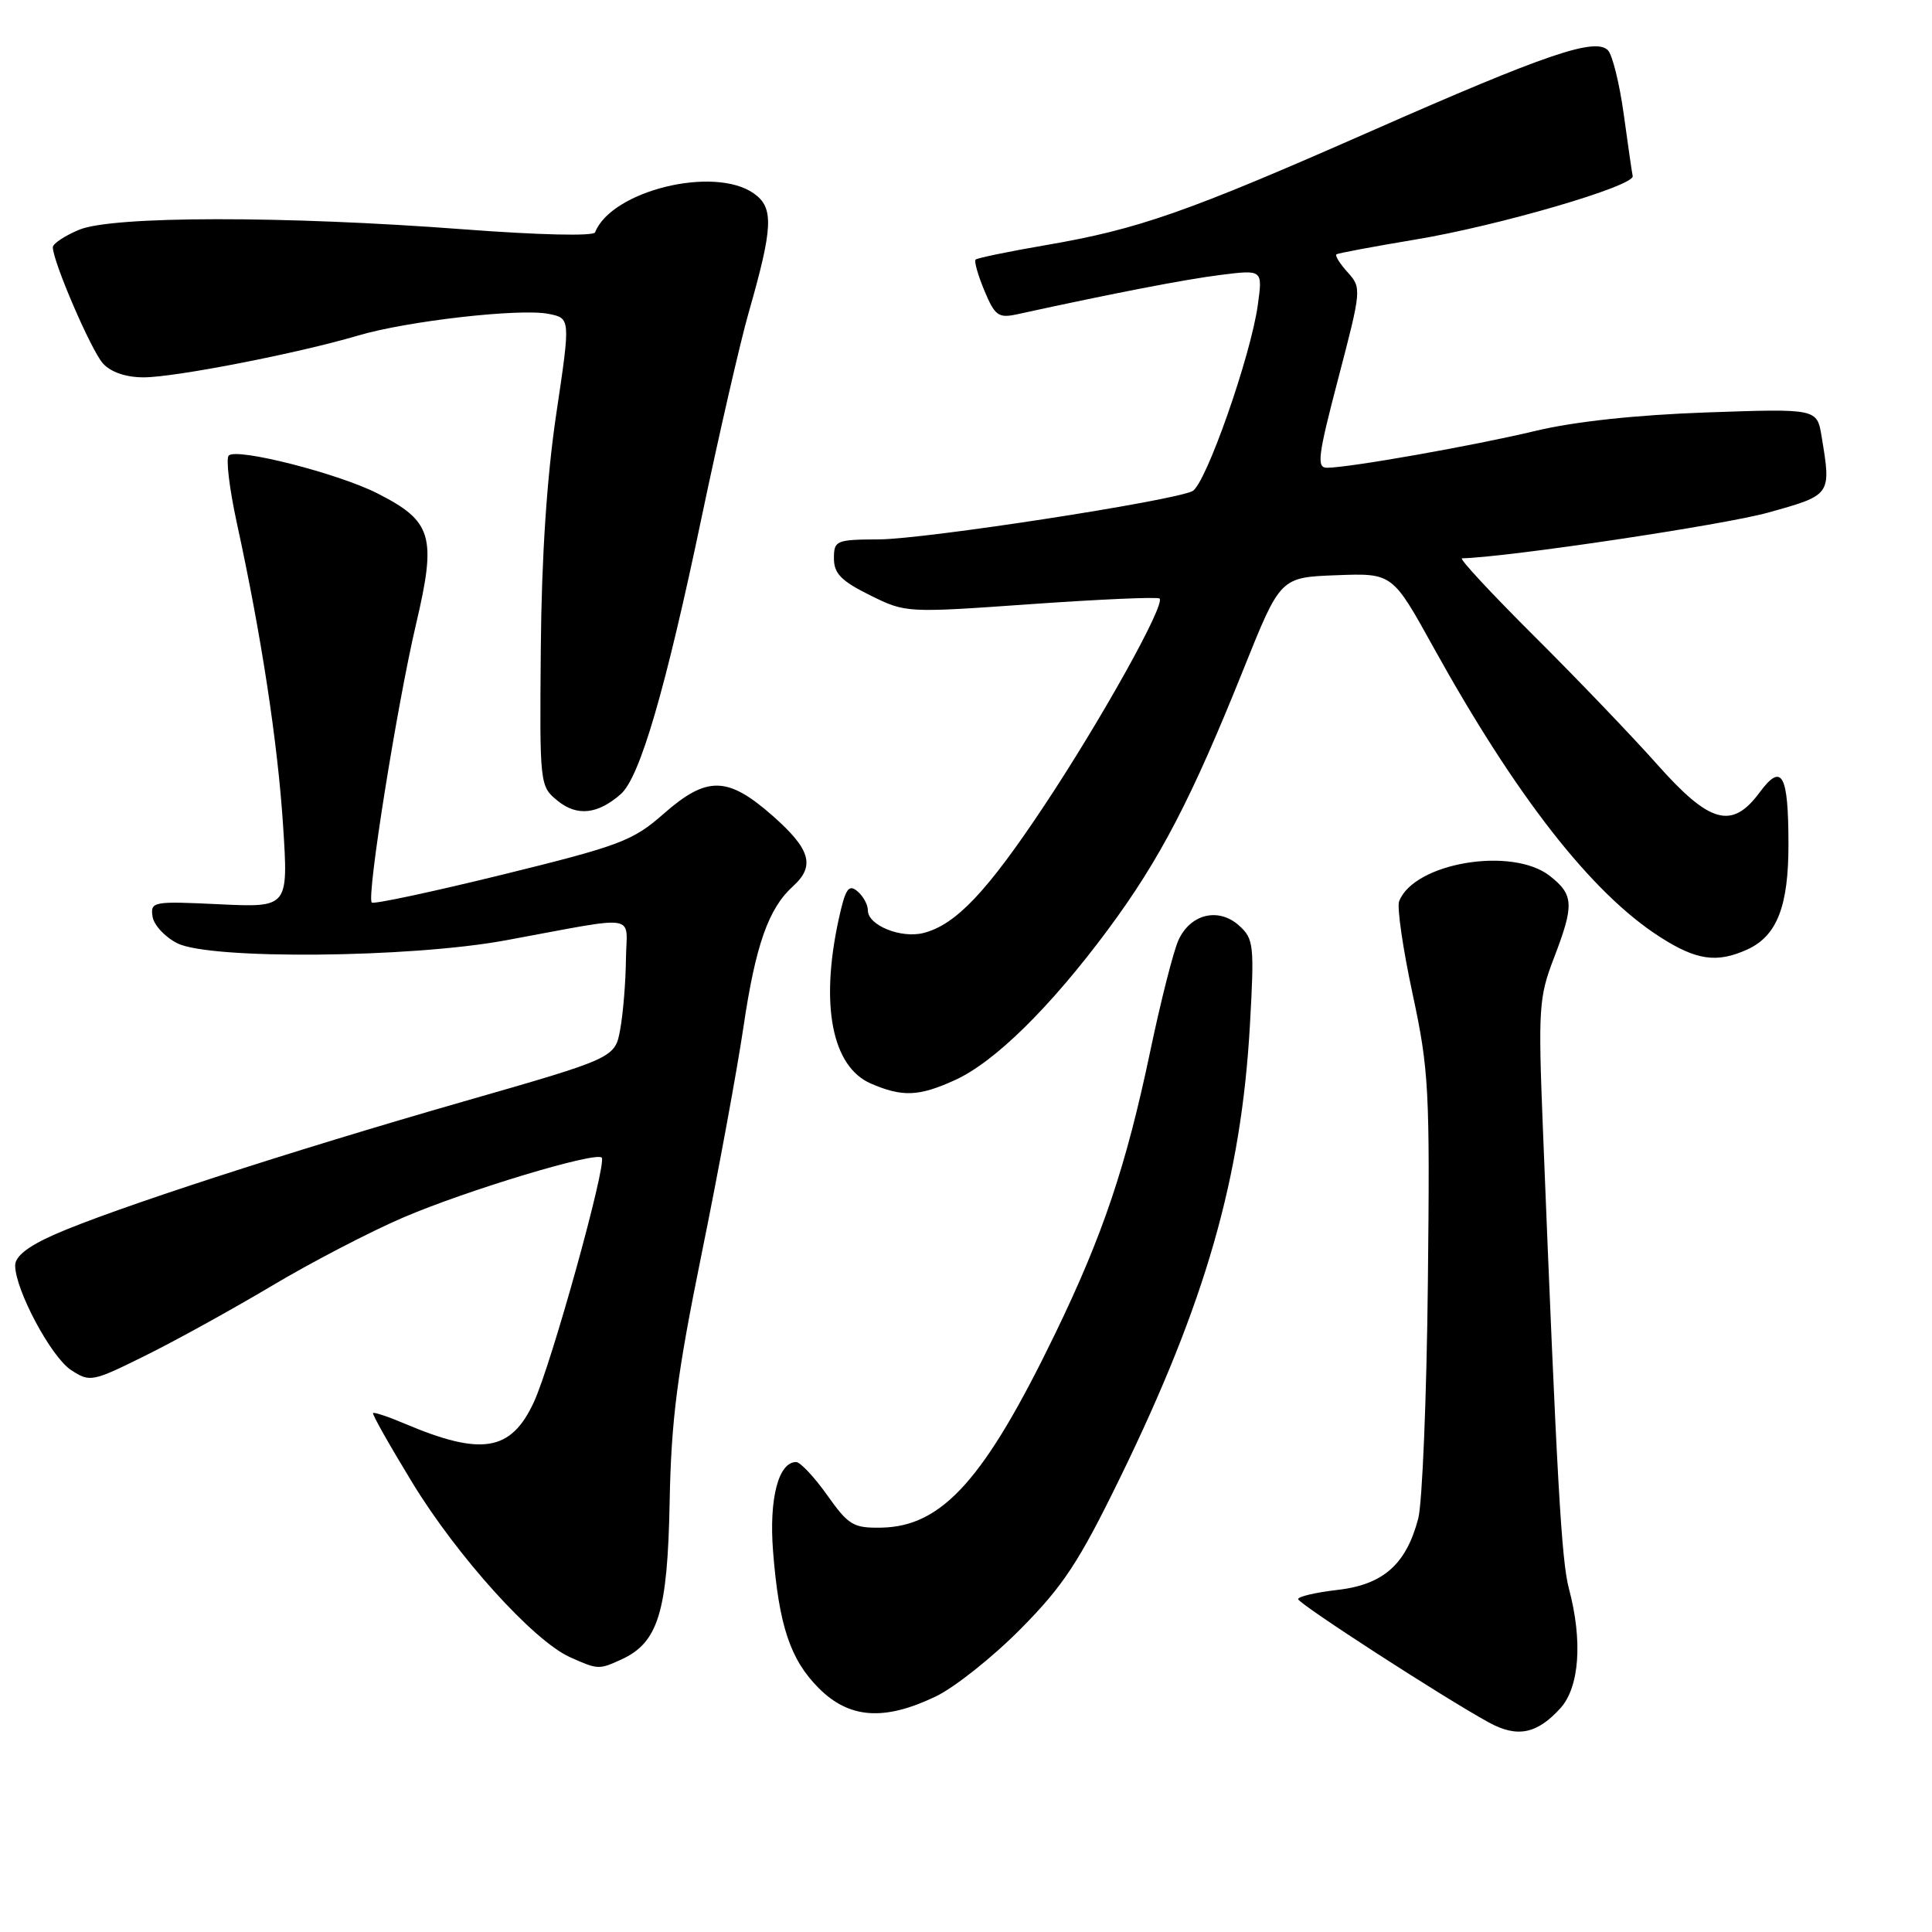 <?xml version="1.0" encoding="UTF-8" standalone="no"?>
<!DOCTYPE svg PUBLIC "-//W3C//DTD SVG 1.1//EN" "http://www.w3.org/Graphics/SVG/1.1/DTD/svg11.dtd" >
<svg xmlns="http://www.w3.org/2000/svg" xmlns:xlink="http://www.w3.org/1999/xlink" version="1.1" viewBox="0 0 256 256">
 <g >
 <path fill="currentColor"
d=" M 206.75 226.36 C 209.29 223.57 209.73 217.41 207.89 210.50 C 206.90 206.82 206.30 196.15 204.44 149.50 C 203.81 133.67 203.91 132.12 205.88 127.00 C 208.61 119.90 208.55 118.58 205.37 116.07 C 200.36 112.13 187.35 114.32 185.39 119.43 C 185.09 120.21 185.89 125.72 187.17 131.67 C 189.34 141.78 189.48 144.33 189.20 170.00 C 189.04 185.12 188.46 199.18 187.92 201.23 C 186.32 207.29 183.29 209.97 177.25 210.67 C 174.36 211.00 172.01 211.55 172.01 211.89 C 172.03 212.50 191.29 224.96 197.29 228.24 C 201.04 230.29 203.65 229.77 206.75 226.36 Z  M 123.93 224.82 C 126.45 223.63 131.53 219.59 135.22 215.86 C 140.90 210.13 142.96 206.99 148.43 195.78 C 159.75 172.57 164.48 156.07 165.62 135.84 C 166.22 125.18 166.13 124.39 164.17 122.63 C 161.45 120.20 157.73 121.10 156.15 124.58 C 155.49 126.02 153.80 132.67 152.40 139.35 C 149.22 154.50 146.14 163.66 139.83 176.69 C 130.48 196.00 124.88 202.26 116.80 202.42 C 113.08 202.49 112.44 202.11 109.61 198.12 C 107.90 195.71 106.05 193.74 105.50 193.73 C 103.16 193.71 101.89 198.55 102.43 205.50 C 103.20 215.38 104.71 219.91 108.50 223.70 C 112.53 227.73 117.14 228.06 123.93 224.82 Z  M 82.29 219.91 C 87.21 217.67 88.45 213.67 88.73 199.09 C 88.94 188.09 89.71 182.15 92.98 166.09 C 95.18 155.31 97.66 141.82 98.51 136.10 C 100.11 125.24 101.83 120.37 105.07 117.44 C 108.05 114.74 107.41 112.53 102.36 108.08 C 96.39 102.83 93.66 102.79 87.89 107.87 C 83.85 111.42 82.12 112.07 66.60 115.89 C 57.31 118.17 49.51 119.84 49.26 119.59 C 48.55 118.88 52.60 93.47 55.13 82.69 C 57.87 71.04 57.29 69.07 50.00 65.37 C 44.78 62.72 31.36 59.31 30.31 60.36 C 29.91 60.75 30.40 64.77 31.38 69.29 C 34.63 84.19 36.79 98.35 37.51 109.38 C 38.21 120.25 38.21 120.25 29.06 119.82 C 20.29 119.40 19.92 119.46 20.21 121.43 C 20.37 122.56 21.85 124.16 23.50 124.99 C 27.84 127.17 54.32 126.94 67.00 124.60 C 85.05 121.28 83.01 120.96 82.94 127.12 C 82.91 130.08 82.57 134.23 82.19 136.35 C 81.50 140.19 81.50 140.19 61.40 145.96 C 38.37 152.57 14.90 160.20 7.25 163.57 C 3.70 165.14 2.00 166.47 2.01 167.69 C 2.03 170.93 6.77 179.81 9.42 181.54 C 11.91 183.17 12.21 183.12 19.25 179.63 C 23.24 177.66 30.77 173.50 36.00 170.39 C 41.23 167.27 49.06 163.20 53.40 161.34 C 61.80 157.73 78.90 152.57 79.73 153.39 C 80.46 154.13 73.05 180.85 70.72 185.83 C 67.70 192.32 63.81 192.96 53.60 188.63 C 51.45 187.72 49.58 187.09 49.43 187.24 C 49.29 187.38 51.64 191.55 54.66 196.50 C 60.59 206.23 70.68 217.40 75.50 219.57 C 79.21 221.24 79.36 221.25 82.29 219.91 Z  M 126.53 143.12 C 131.79 140.74 139.18 133.46 146.81 123.18 C 153.72 113.85 157.89 105.84 164.84 88.50 C 169.66 76.50 169.66 76.50 177.08 76.22 C 184.50 75.94 184.50 75.94 189.91 85.72 C 200.88 105.53 210.90 118.36 219.95 124.15 C 224.79 127.26 227.50 127.64 231.53 125.81 C 235.47 124.01 237.00 120.07 236.98 111.80 C 236.97 102.54 236.11 101.01 233.16 105.00 C 229.49 109.96 226.56 109.15 219.55 101.25 C 216.25 97.54 208.92 89.89 203.25 84.25 C 197.59 78.61 193.30 73.99 193.72 73.98 C 199.76 73.84 228.40 69.56 234.25 67.93 C 242.70 65.58 242.66 65.63 241.37 57.82 C 240.76 54.14 240.76 54.14 226.13 54.65 C 216.77 54.98 208.60 55.86 203.44 57.10 C 195.34 59.04 178.92 61.95 175.86 61.98 C 174.43 62.00 174.61 60.51 177.34 50.09 C 180.41 38.36 180.43 38.14 178.57 36.08 C 177.53 34.93 176.86 33.86 177.09 33.70 C 177.32 33.54 182.00 32.67 187.50 31.75 C 198.51 29.93 216.60 24.65 216.34 23.33 C 216.24 22.88 215.71 19.18 215.15 15.11 C 214.59 11.05 213.64 7.24 213.06 6.66 C 211.35 4.95 204.86 7.16 181.71 17.36 C 157.24 28.14 150.87 30.37 138.58 32.48 C 133.67 33.32 129.48 34.19 129.27 34.40 C 129.06 34.61 129.58 36.46 130.44 38.52 C 131.83 41.84 132.30 42.18 134.75 41.65 C 147.65 38.83 157.03 37.02 161.73 36.43 C 167.31 35.73 167.31 35.73 166.67 40.39 C 165.74 47.18 159.75 64.23 158.00 65.08 C 155.25 66.41 122.58 71.44 116.50 71.47 C 110.77 71.50 110.50 71.61 110.50 74.00 C 110.50 75.99 111.48 76.99 115.26 78.86 C 120.01 81.22 120.06 81.22 136.62 80.05 C 145.74 79.41 153.41 79.07 153.65 79.31 C 154.43 80.10 145.99 95.26 138.44 106.64 C 130.80 118.16 126.64 122.55 122.35 123.63 C 119.36 124.38 115.00 122.60 115.00 120.64 C 115.00 119.87 114.37 118.72 113.59 118.08 C 112.43 117.11 112.00 117.79 111.09 122.00 C 108.67 133.29 110.28 141.34 115.38 143.57 C 119.56 145.38 121.75 145.30 126.53 143.12 Z  M 82.26 105.22 C 84.79 103.00 88.19 91.36 92.98 68.50 C 95.29 57.50 98.08 45.35 99.18 41.50 C 102.45 30.07 102.57 27.51 99.87 25.62 C 94.60 21.93 81.02 25.27 78.85 30.79 C 78.65 31.31 71.38 31.14 61.50 30.39 C 37.63 28.58 14.88 28.60 10.47 30.45 C 8.56 31.25 7.00 32.29 7.00 32.76 C 7.00 34.65 12.08 46.43 13.64 48.16 C 14.70 49.32 16.69 50.00 19.04 50.00 C 23.18 50.00 39.52 46.81 47.42 44.47 C 53.90 42.54 68.91 40.83 72.69 41.59 C 75.60 42.17 75.60 42.17 73.71 54.83 C 72.47 63.17 71.76 73.77 71.66 85.83 C 71.50 104.04 71.52 104.18 73.89 106.11 C 76.46 108.20 79.20 107.91 82.26 105.22 Z "/>
</g>
</svg>